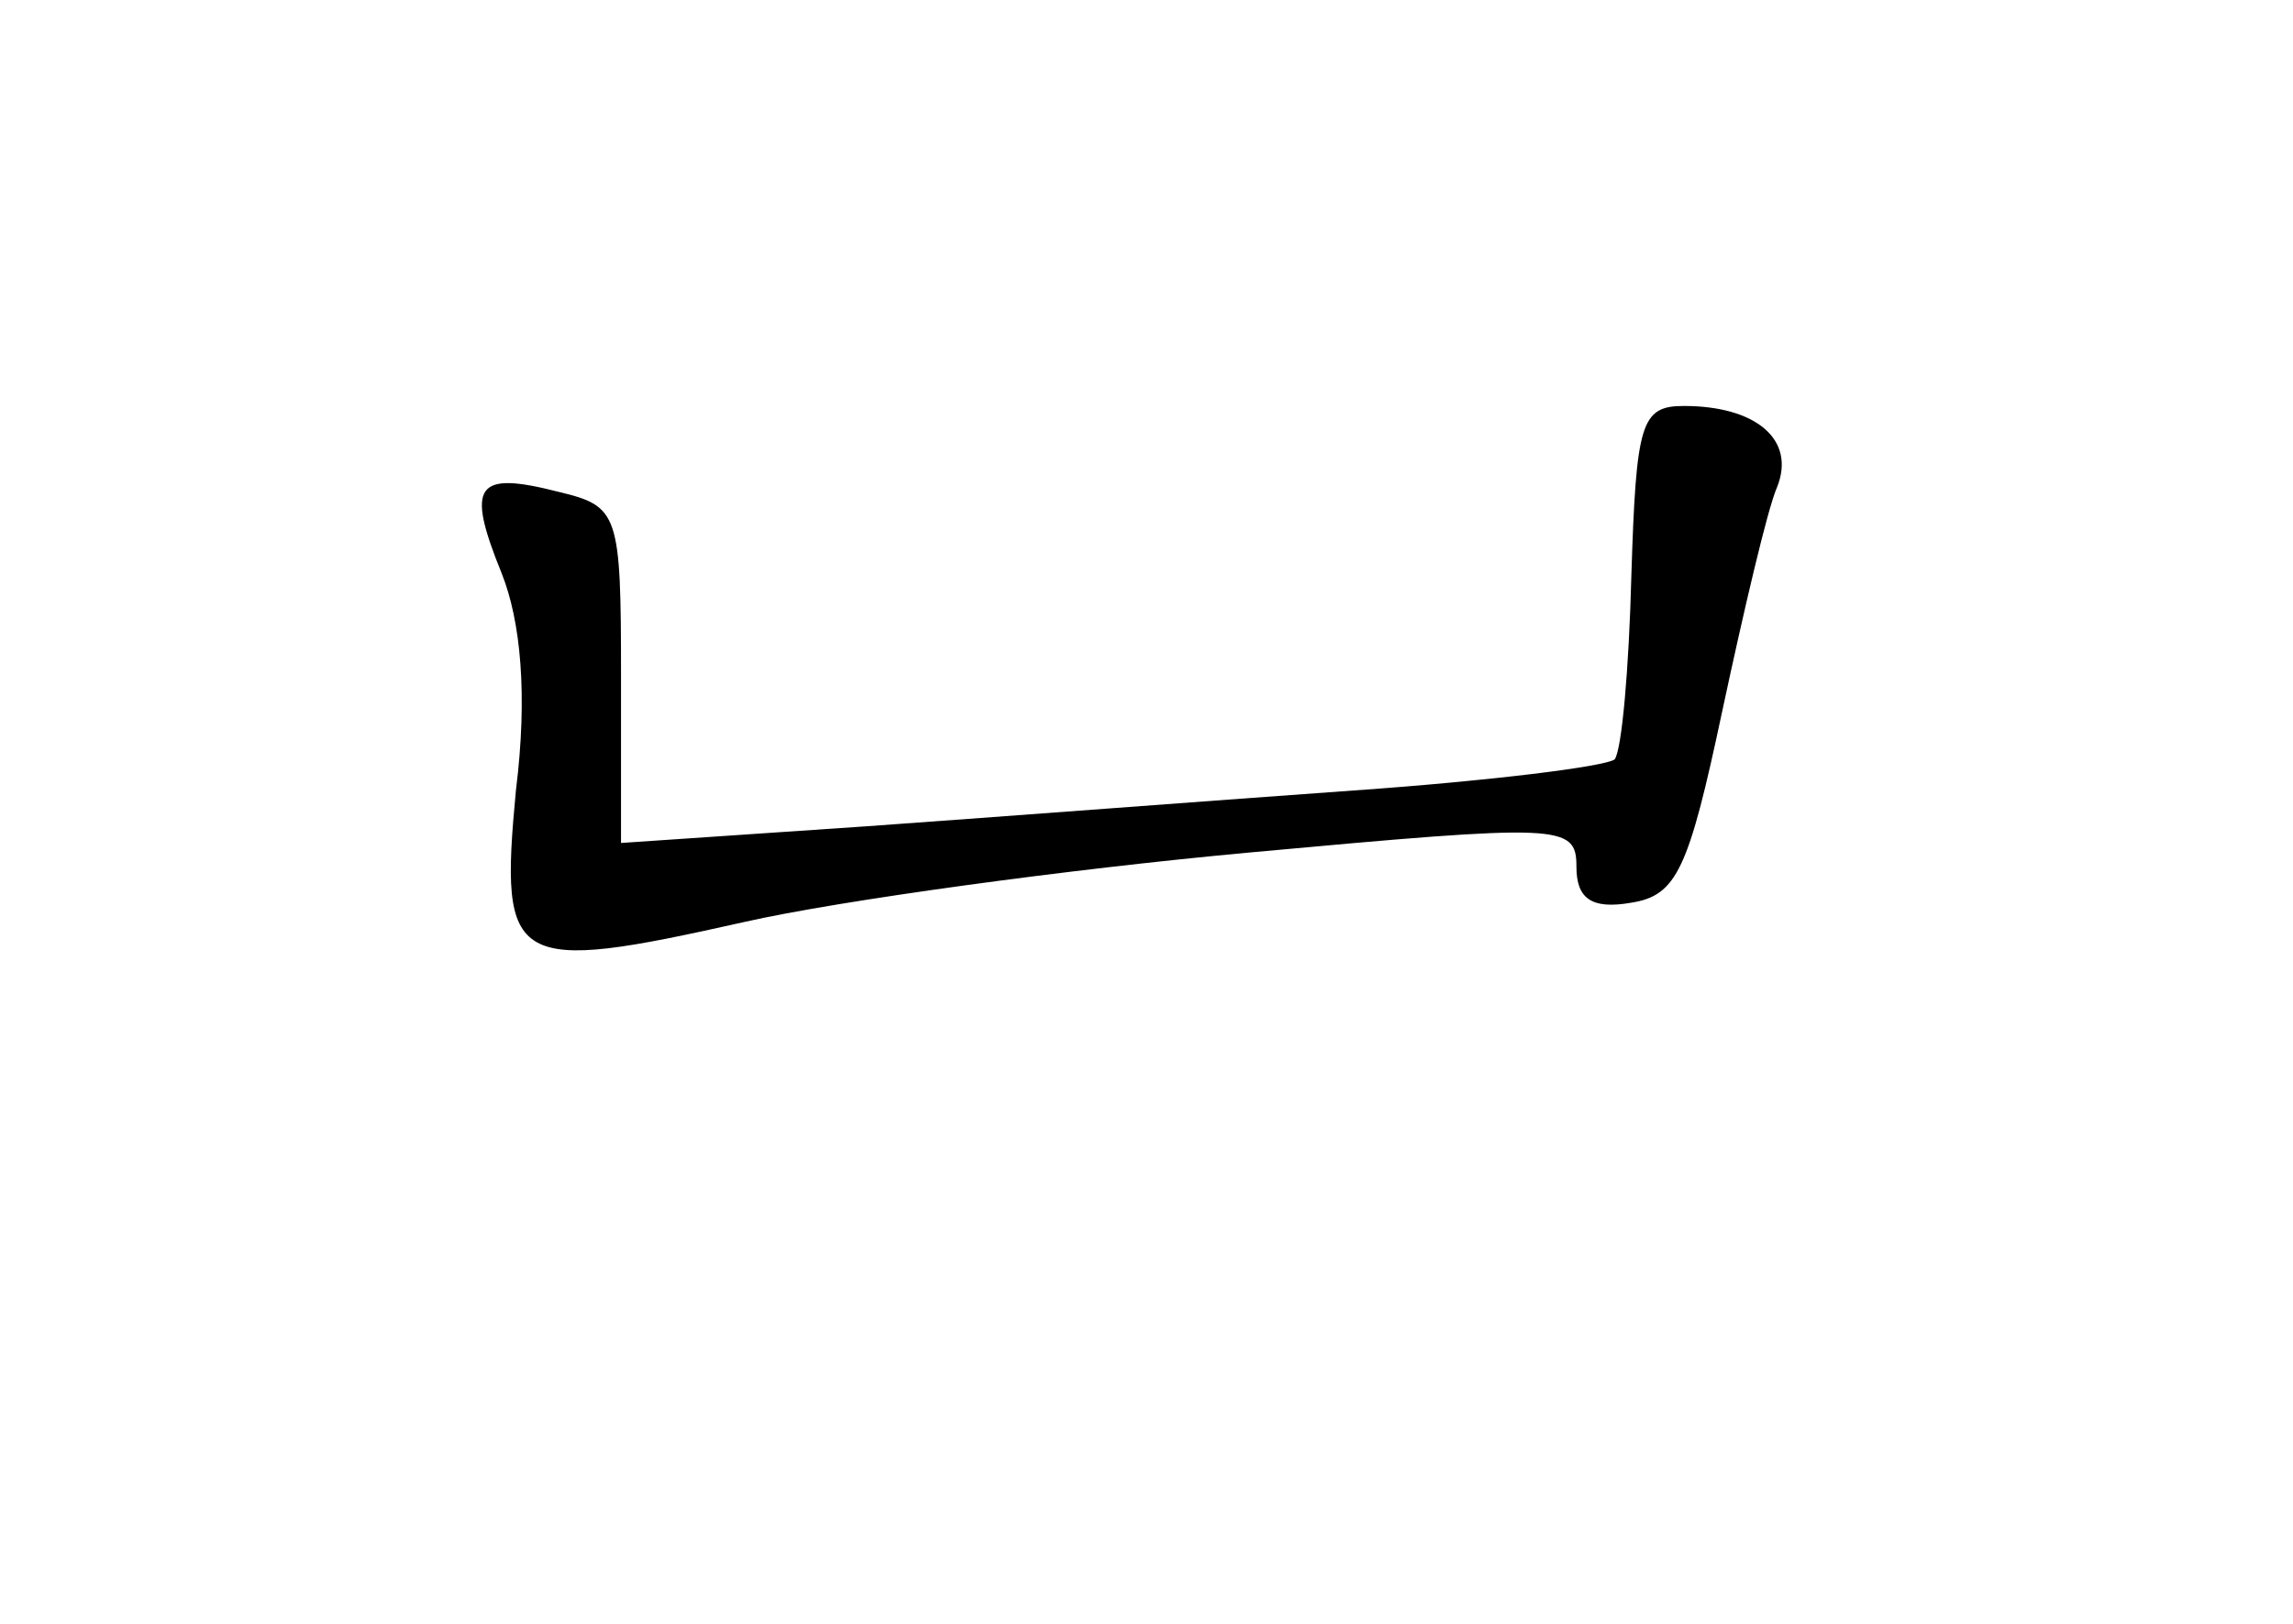 <?xml version="1.0" standalone="no"?>
<!DOCTYPE svg PUBLIC "-//W3C//DTD SVG 20010904//EN"
 "http://www.w3.org/TR/2001/REC-SVG-20010904/DTD/svg10.dtd">
<svg version="1.0" xmlns="http://www.w3.org/2000/svg"
 width="96pt" height="68pt" viewBox="0 0 96 68"
 preserveAspectRatio="xMidYMid meet">
<g transform="translate(0,68) scale(0.1,-0.1)"
fill="#000000" stroke="none">
<path d="M683 439 c-1 -39 -4 -73 -7 -77 -4 -3 -52 -9 -109 -13 -56 -4 -148
-11 -204 -15 l-103 -7 0 70 c0 68 -1 71 -26 77 -35 9 -39 3 -24 -34 8 -20 11
-51 6 -91 -7 -74 -2 -77 96 -55 40 9 135 22 211 29 131 12 137 12 137 -6 0
-13 6 -18 23 -15 19 3 24 14 38 80 9 42 19 85 23 94 8 20 -9 34 -39 34 -18 0
-20 -7 -22 -71z"/>
</g>
</svg>

